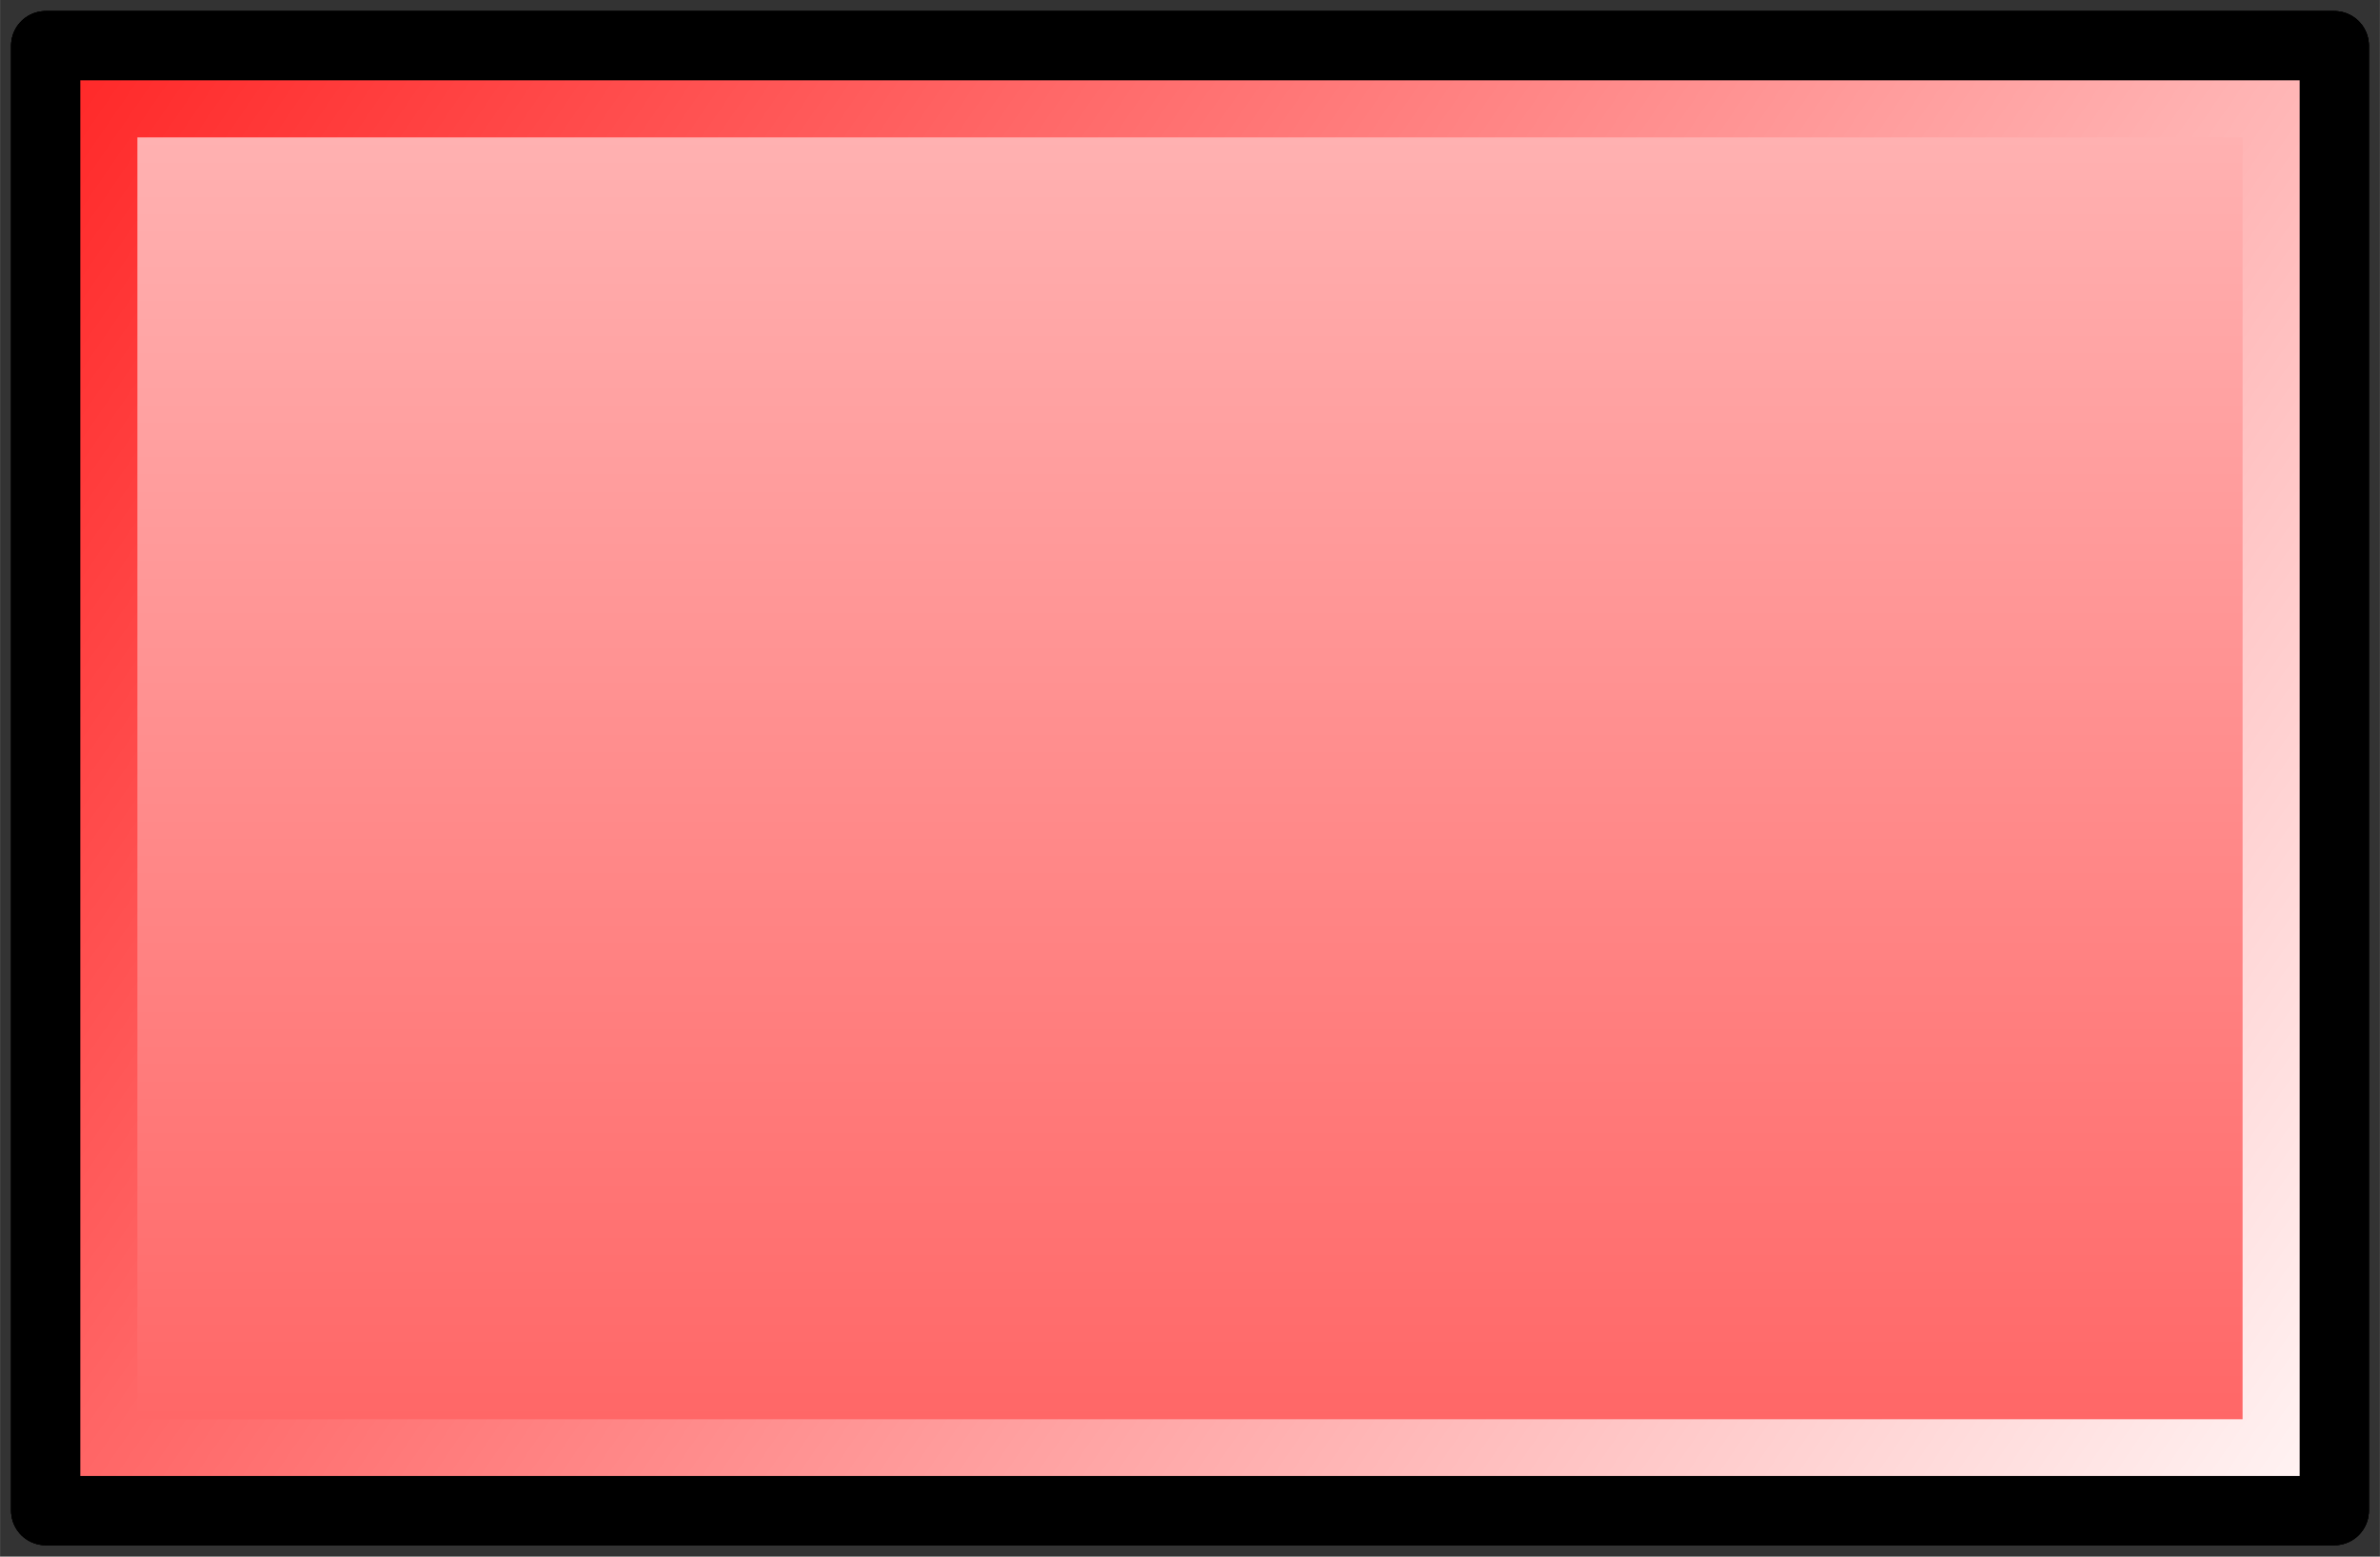 <?xml version="1.0" encoding="UTF-8" standalone="no"?>
<svg
   xmlns:dc="http://purl.org/dc/elements/1.1/"
   xmlns:cc="http://creativecommons.org/ns#"
   xmlns:rdf="http://www.w3.org/1999/02/22-rdf-syntax-ns#"
   xmlns:svg="http://www.w3.org/2000/svg"
   xmlns="http://www.w3.org/2000/svg"
   xmlns:xlink="http://www.w3.org/1999/xlink"
   xmlns:sodipodi="http://sodipodi.sourceforge.net/DTD/sodipodi-0.dtd"
   xmlns:inkscape="http://www.inkscape.org/namespaces/inkscape"
   width="26"
   height="17"
   viewBox="0 0 6.879 4.498"
   version="1.1"
   id="svg894"
   inkscape:version="1.0.2 (e86c870879, 2021-01-15)"
   sodipodi:docname="button_26_17.svg">
  <rect x="0" y="0" width="6.879" height="4.498" fill="#333333" stroke="none"/>
  <defs
     id="defs888">
    <linearGradient
       inkscape:collect="always"
       id="linearGradient1577">
      <stop
         style="stop-color:#bdd4f5;stop-opacity:1"
         offset="0"
         id="stop1573" />
      <stop
         style="stop-color:#858b9b;stop-opacity:1"
         offset="1"
         id="stop1575" />
    </linearGradient>
    <linearGradient
       inkscape:collect="always"
       id="linearGradient1567">
      <stop
         style="stop-color:#8297b8;stop-opacity:1"
         offset="0"
         id="stop1563" />
      <stop
         style="stop-color:#d2e3ff;stop-opacity:1"
         offset="1"
         id="stop1565" />
    </linearGradient>
    <linearGradient
       inkscape:collect="always"
       id="linearGradient1559">
      <stop
         style="stop-color:#2475d6;stop-opacity:1"
         offset="0"
         id="stop1555" />
      <stop
         style="stop-color:#ffffff;stop-opacity:1"
         offset="1"
         id="stop1557" />
    </linearGradient>
    <linearGradient
       inkscape:collect="always"
       id="linearGradient1549">
      <stop
         style="stop-color:#ff2626;stop-opacity:1"
         offset="0"
         id="stop1545" />
      <stop
         style="stop-color:#ffffff;stop-opacity:1"
         offset="1"
         id="stop1547" />
    </linearGradient>
    <linearGradient
       inkscape:collect="always"
       id="linearGradient1539">
      <stop
         style="stop-color:#ff6767;stop-opacity:1"
         offset="0"
         id="stop1535" />
      <stop
         style="stop-color:#ffb1b1;stop-opacity:1"
         offset="1"
         id="stop1537" />
    </linearGradient>
    <linearGradient
       inkscape:collect="always"
       id="linearGradient1520">
      <stop
         style="stop-color:#616779;stop-opacity:1"
         offset="0"
         id="stop1516" />
      <stop
         style="stop-color:#f2f5ff;stop-opacity:1"
         offset="1"
         id="stop1518" />
    </linearGradient>
    <linearGradient
       inkscape:collect="always"
       id="linearGradient1505">
      <stop
         style="stop-color:#4293f4;stop-opacity:1"
         offset="0"
         id="stop1501" />
      <stop
         style="stop-color:#b2d5ff;stop-opacity:1"
         offset="1"
         id="stop1503" />
    </linearGradient>
    <linearGradient
       inkscape:collect="always"
       id="linearGradient1473">
      <stop
         style="stop-color:#8e94a6;stop-opacity:1"
         offset="0"
         id="stop1469" />
      <stop
         style="stop-color:#c2c8da;stop-opacity:1"
         offset="1"
         id="stop1471" />
    </linearGradient>
    <linearGradient
       inkscape:collect="always"
       xlink:href="#linearGradient1473"
       id="linearGradient1475"
       x1="3.44"
       y1="3.969"
       x2="3.44"
       y2="0.529"
       gradientUnits="userSpaceOnUse" />
    <linearGradient
       inkscape:collect="always"
       xlink:href="#linearGradient1505"
       id="linearGradient1507"
       x1="3.44"
       y1="3.969"
       x2="3.44"
       y2="0.265"
       gradientUnits="userSpaceOnUse" />
    <linearGradient
       inkscape:collect="always"
       xlink:href="#linearGradient1520"
       id="linearGradient1522"
       x1="5.953"
       y1="6.085"
       x2="0.529"
       y2="0.265"
       gradientUnits="userSpaceOnUse" />
    <linearGradient
       inkscape:collect="always"
       xlink:href="#linearGradient1539"
       id="linearGradient1541"
       x1="3.307"
       y1="4.233"
       x2="3.307"
       y2="0.265"
       gradientUnits="userSpaceOnUse"
       gradientTransform="matrix(0.958,0,0,0.933,0.143,0.15)" />
    <linearGradient
       inkscape:collect="always"
       xlink:href="#linearGradient1549"
       id="linearGradient1551"
       x1="0.132"
       y1="0.132"
       x2="6.879"
       y2="4.763"
       gradientUnits="userSpaceOnUse" />
    <linearGradient
       inkscape:collect="always"
       xlink:href="#linearGradient1559"
       id="linearGradient1561"
       x1="0.265"
       y1="0.265"
       x2="6.482"
       y2="5.689"
       gradientUnits="userSpaceOnUse" />
    <linearGradient
       inkscape:collect="always"
       xlink:href="#linearGradient1567"
       id="linearGradient1569"
       x1="3.704"
       y1="4.233"
       x2="3.704"
       y2="0.265"
       gradientUnits="userSpaceOnUse" />
    <linearGradient
       inkscape:collect="always"
       xlink:href="#linearGradient1577"
       id="linearGradient1579"
       x1="0.265"
       y1="0.265"
       x2="6.879"
       y2="4.63"
       gradientUnits="userSpaceOnUse" />
  </defs>
  <sodipodi:namedview
     id="base"
     pagecolor="#ffffff"
     bordercolor="#666666"
     borderopacity="1.0"
     inkscape:pageopacity="0.0"
     inkscape:pageshadow="2"
     inkscape:zoom="22.4"
     inkscape:cx="2.720748"
     inkscape:cy="10.339537"
     inkscape:document-units="mm"
     inkscape:current-layer="layer2"
     inkscape:document-rotation="0"
     showgrid="true"
     units="px"
     inkscape:window-width="1916"
     inkscape:window-height="1041"
     inkscape:window-x="0"
     inkscape:window-y="18"
     inkscape:window-maximized="0">
    <inkscape:grid
       type="xygrid"
       id="grid1457"
       spacingx="0.132"
       spacingy="0.132"
       empspacing="4" />
  </sodipodi:namedview>
  <g
     inkscape:label="Layer 1"
     inkscape:groupmode="layer"
     id="layer1"
     style="display:inline">
    <rect
       style="fill:url(#linearGradient1522);fill-opacity:1;stroke:none;stroke-width:0.06;stroke-linecap:square;stroke-linejoin:round;stroke-miterlimit:4;stroke-dasharray:none;stroke-opacity:1;paint-order:fill markers stroke"
       id="rect1506"
       width="6.615"
       height="4.233"
       x="0.132"
       y="0.132"
       ry="1.4901161e-08" />
    <rect
       style="fill:none;fill-opacity:1;stroke:#000000;stroke-width:0.2;stroke-linecap:square;stroke-linejoin:round;stroke-miterlimit:4;stroke-dasharray:none;stroke-opacity:1;paint-order:fill markers stroke"
       id="rect1504"
       width="6.615"
       height="4.233"
       x="0.132"
       y="0.132"
       ry="0" />
    <rect
       style="fill:url(#linearGradient1475);fill-opacity:1;stroke:none;stroke-width:0.057;stroke-linecap:square;stroke-linejoin:round;stroke-miterlimit:4;stroke-dasharray:none;stroke-opacity:1;paint-order:fill markers stroke"
       id="rect1459"
       width="6.085"
       height="3.704"
       x="0.397"
       y="0.397"
       ry="0" />
  </g>
  <g
     inkscape:groupmode="layer"
     id="layer2"
     inkscape:label="hover"
     style="display:inline">
    <rect
       style="fill:url(#linearGradient1579);fill-opacity:1;stroke:#000000;stroke-width:0.2;stroke-linecap:square;stroke-linejoin:round;stroke-miterlimit:4;stroke-dasharray:none;stroke-opacity:1;paint-order:fill markers stroke"
       id="rect1571"
       width="6.615"
       height="4.233"
       x="0.132"
       y="0.132"
       ry="1.0287208e-08" />
    <rect
       style="fill:url(#linearGradient1569);fill-opacity:1;stroke:none;stroke-width:0.057;stroke-linecap:square;stroke-linejoin:round;stroke-miterlimit:4;stroke-dasharray:none;stroke-opacity:1;paint-order:fill markers stroke"
       id="rect1478"
       width="6.085"
       height="3.704"
       x="0.397"
       y="0.397"
       ry="0" />
  </g>
  <g
     inkscape:groupmode="layer"
     id="layer3"
     inkscape:label="pressed"
     style="display:inline">
    <rect
       style="fill:url(#linearGradient1561);fill-opacity:1;stroke:#000000;stroke-width:0.2;stroke-linecap:square;stroke-linejoin:round;stroke-miterlimit:4;stroke-dasharray:none;stroke-opacity:1;paint-order:fill markers stroke"
       id="rect1553"
       width="6.615"
       height="4.233"
       x="0.132"
       y="0.132"
       ry="0" />
    <rect
       style="fill:url(#linearGradient1507);fill-opacity:1;stroke:none;stroke-width:0.057;stroke-linecap:square;stroke-linejoin:round;stroke-miterlimit:4;stroke-dasharray:none;stroke-opacity:1;paint-order:fill markers stroke"
       id="rect1499"
       width="6.085"
       height="3.704"
       x="0.397"
       y="0.397"
       ry="0" />
  </g>
  <g
     inkscape:groupmode="layer"
     id="layer4"
     inkscape:label="red"
     style="display:inline">
    <rect
       style="fill:url(#linearGradient1551);fill-opacity:1;stroke:#000000;stroke-width:0.2;stroke-linecap:square;stroke-linejoin:round;stroke-miterlimit:4;stroke-dasharray:none;stroke-opacity:1;paint-order:fill markers stroke"
       id="rect1543"
       width="6.615"
       height="4.233"
       x="0.132"
       y="0.132"
       ry="0" />
    <rect
       style="fill:url(#linearGradient1541);fill-opacity:1;stroke:none;stroke-width:0.057;stroke-linecap:square;stroke-linejoin:round;stroke-miterlimit:4;stroke-dasharray:none;stroke-opacity:1;paint-order:fill markers stroke"
       id="rect1525"
       width="6.085"
       height="3.704"
       x="0.397"
       y="0.397"
       ry="0" />
  </g>
</svg>
